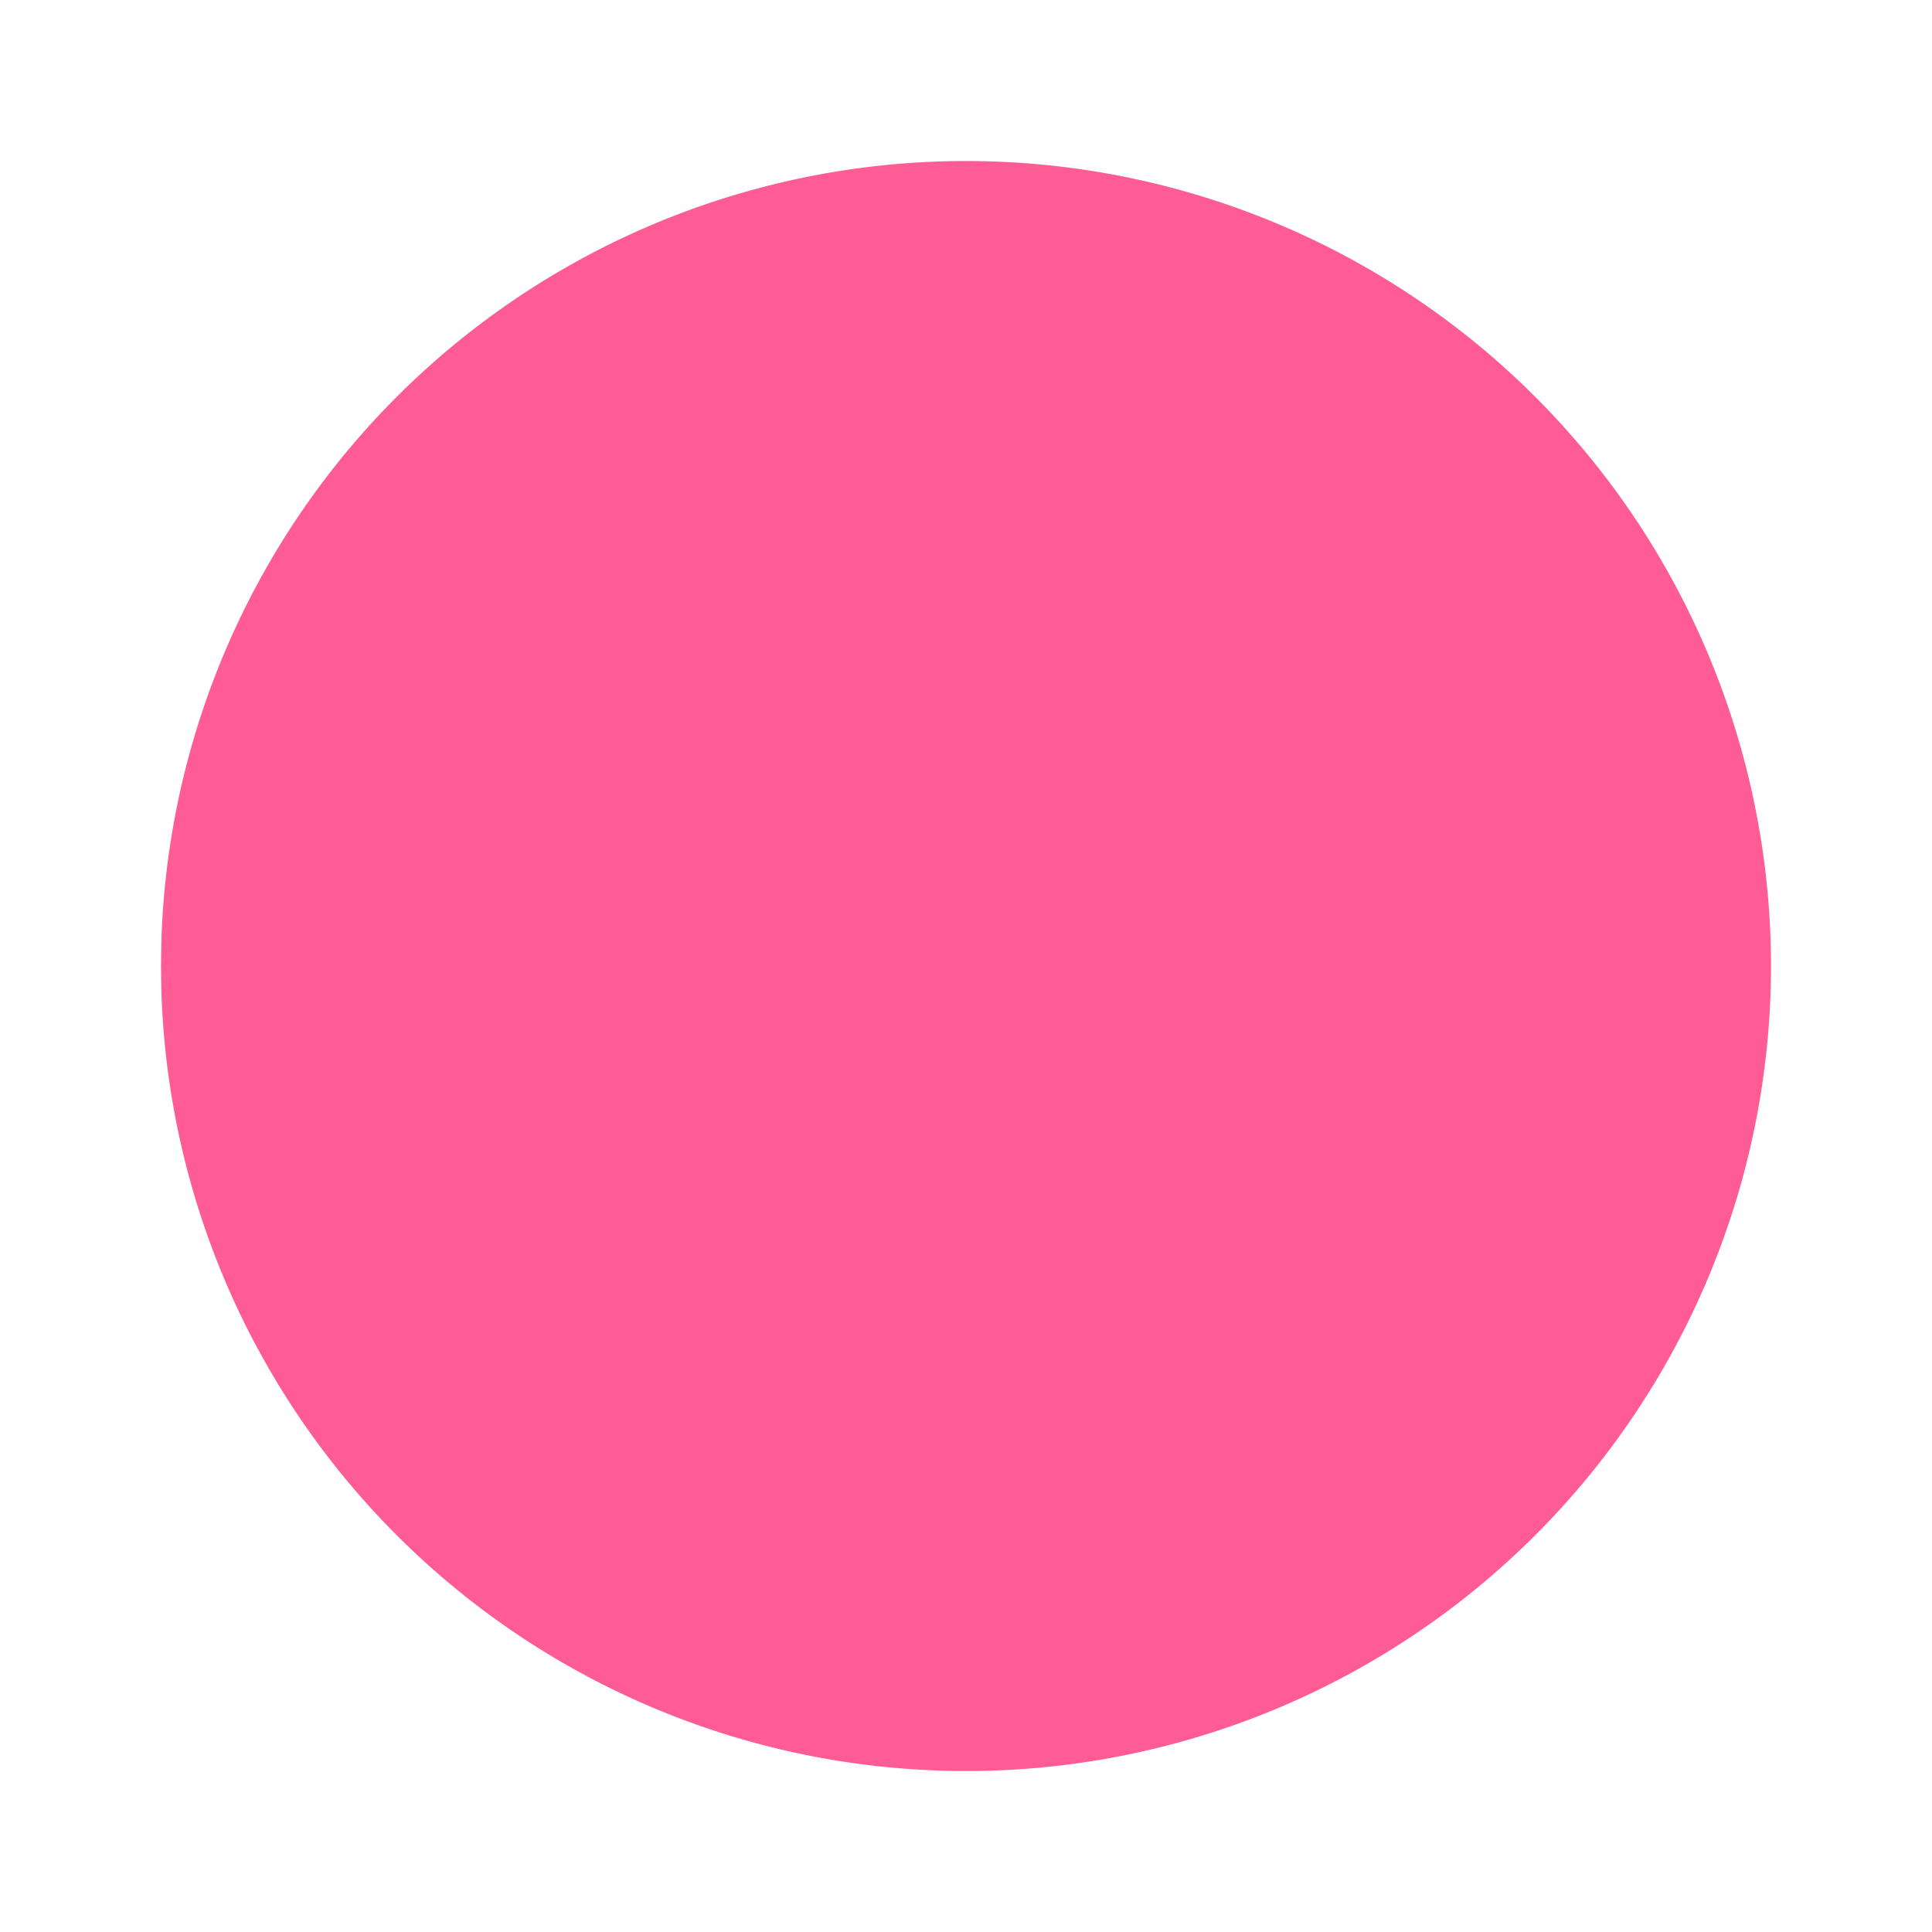 <svg xmlns="http://www.w3.org/2000/svg" width="10" height="10" viewBox="0 0 24 24"
>
  <path stroke="none" d="M0 0h24v24H0z" fill="none" />
  <path fill="#ff5c95"
    d="M7 3.34a10 10 0 1 1 -4.995 8.984l-.005 -.324l.005 -.324a10 10 0 0 1 4.995 -8.336z" />
</svg>